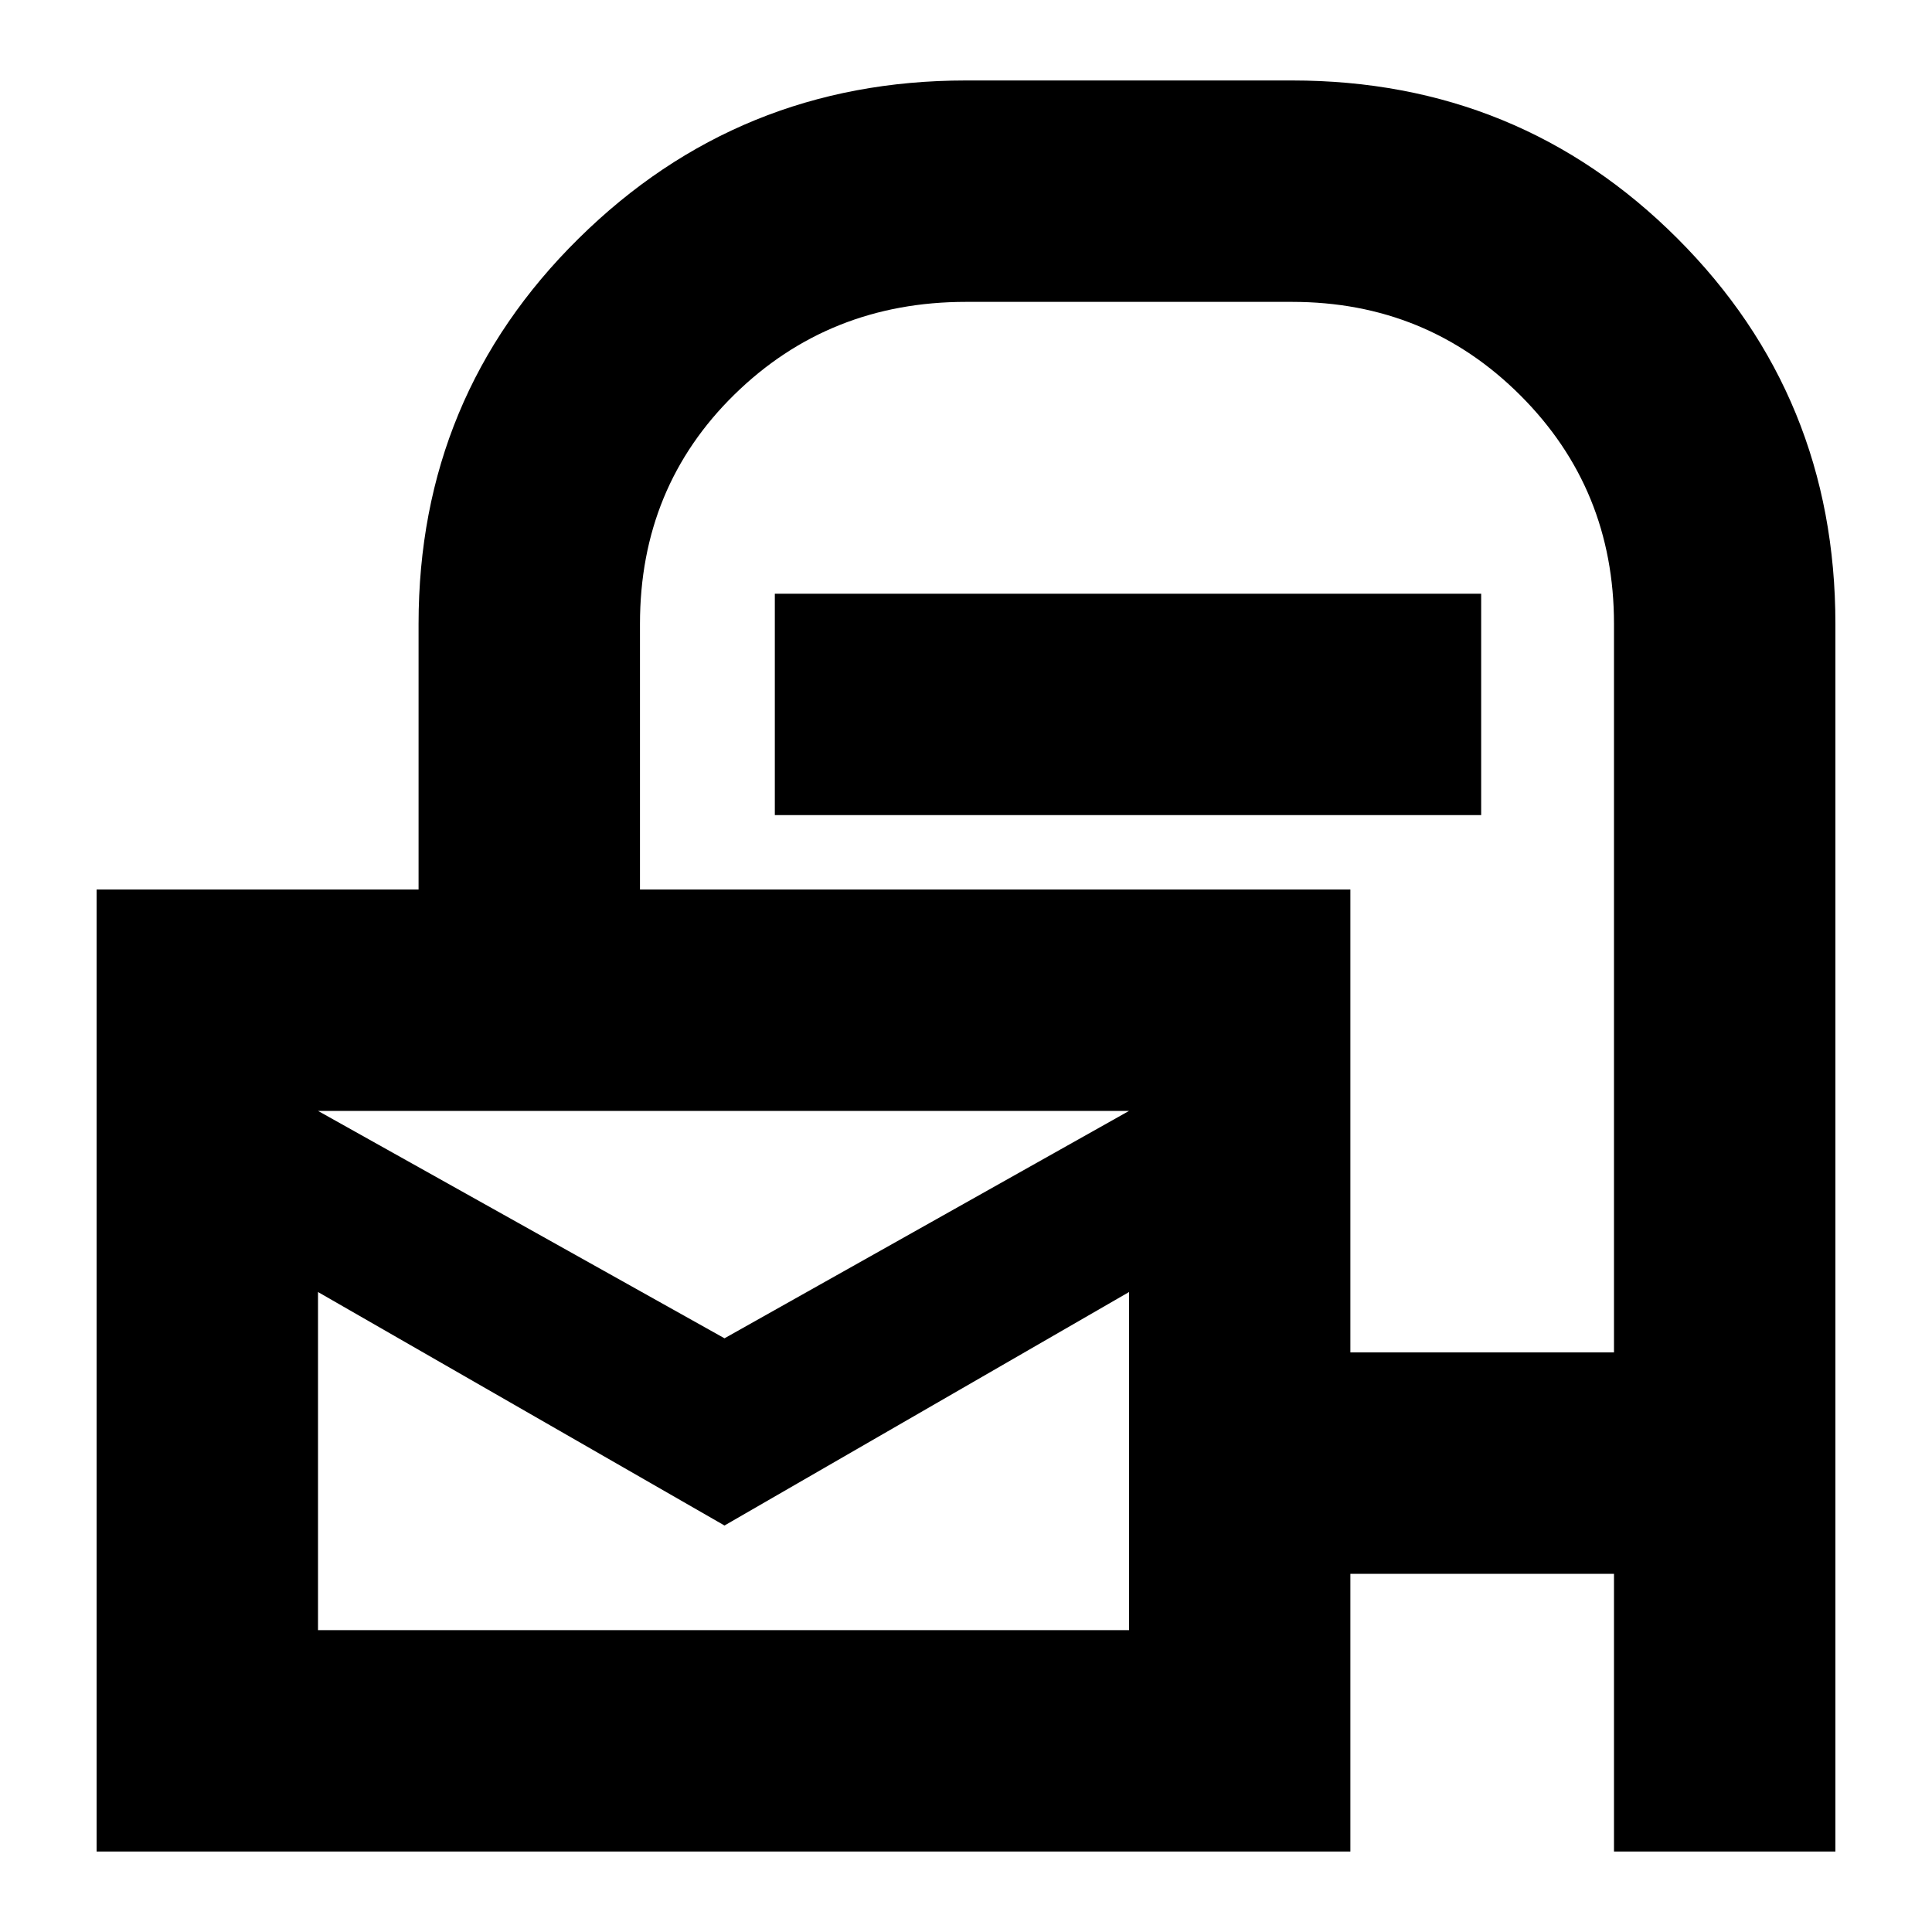 <svg xmlns="http://www.w3.org/2000/svg" height="20" width="20"><path d="M1 19.167V9.208h3.333v-2.75q0-2.354 1.657-3.989Q7.646.833 10 .833h3.375q2.354 0 3.99 1.636Q19 4.104 19 6.458v12.709h-2.292v-2.875h-2.729v2.875ZM13.979 14h2.729V6.458q0-1.396-.968-2.364-.969-.969-2.365-.969H10q-1.417 0-2.396.958-.979.959-.979 2.375v2.75h7.354ZM8.021 8.438V6.146h7.312v2.292ZM7.5 13.854l4.188-2.354H3.292Zm0 1.938-4.208-2.417v3.5h8.396v-3.5ZM3.292 11.5v5.375V11.5Z"/></svg>